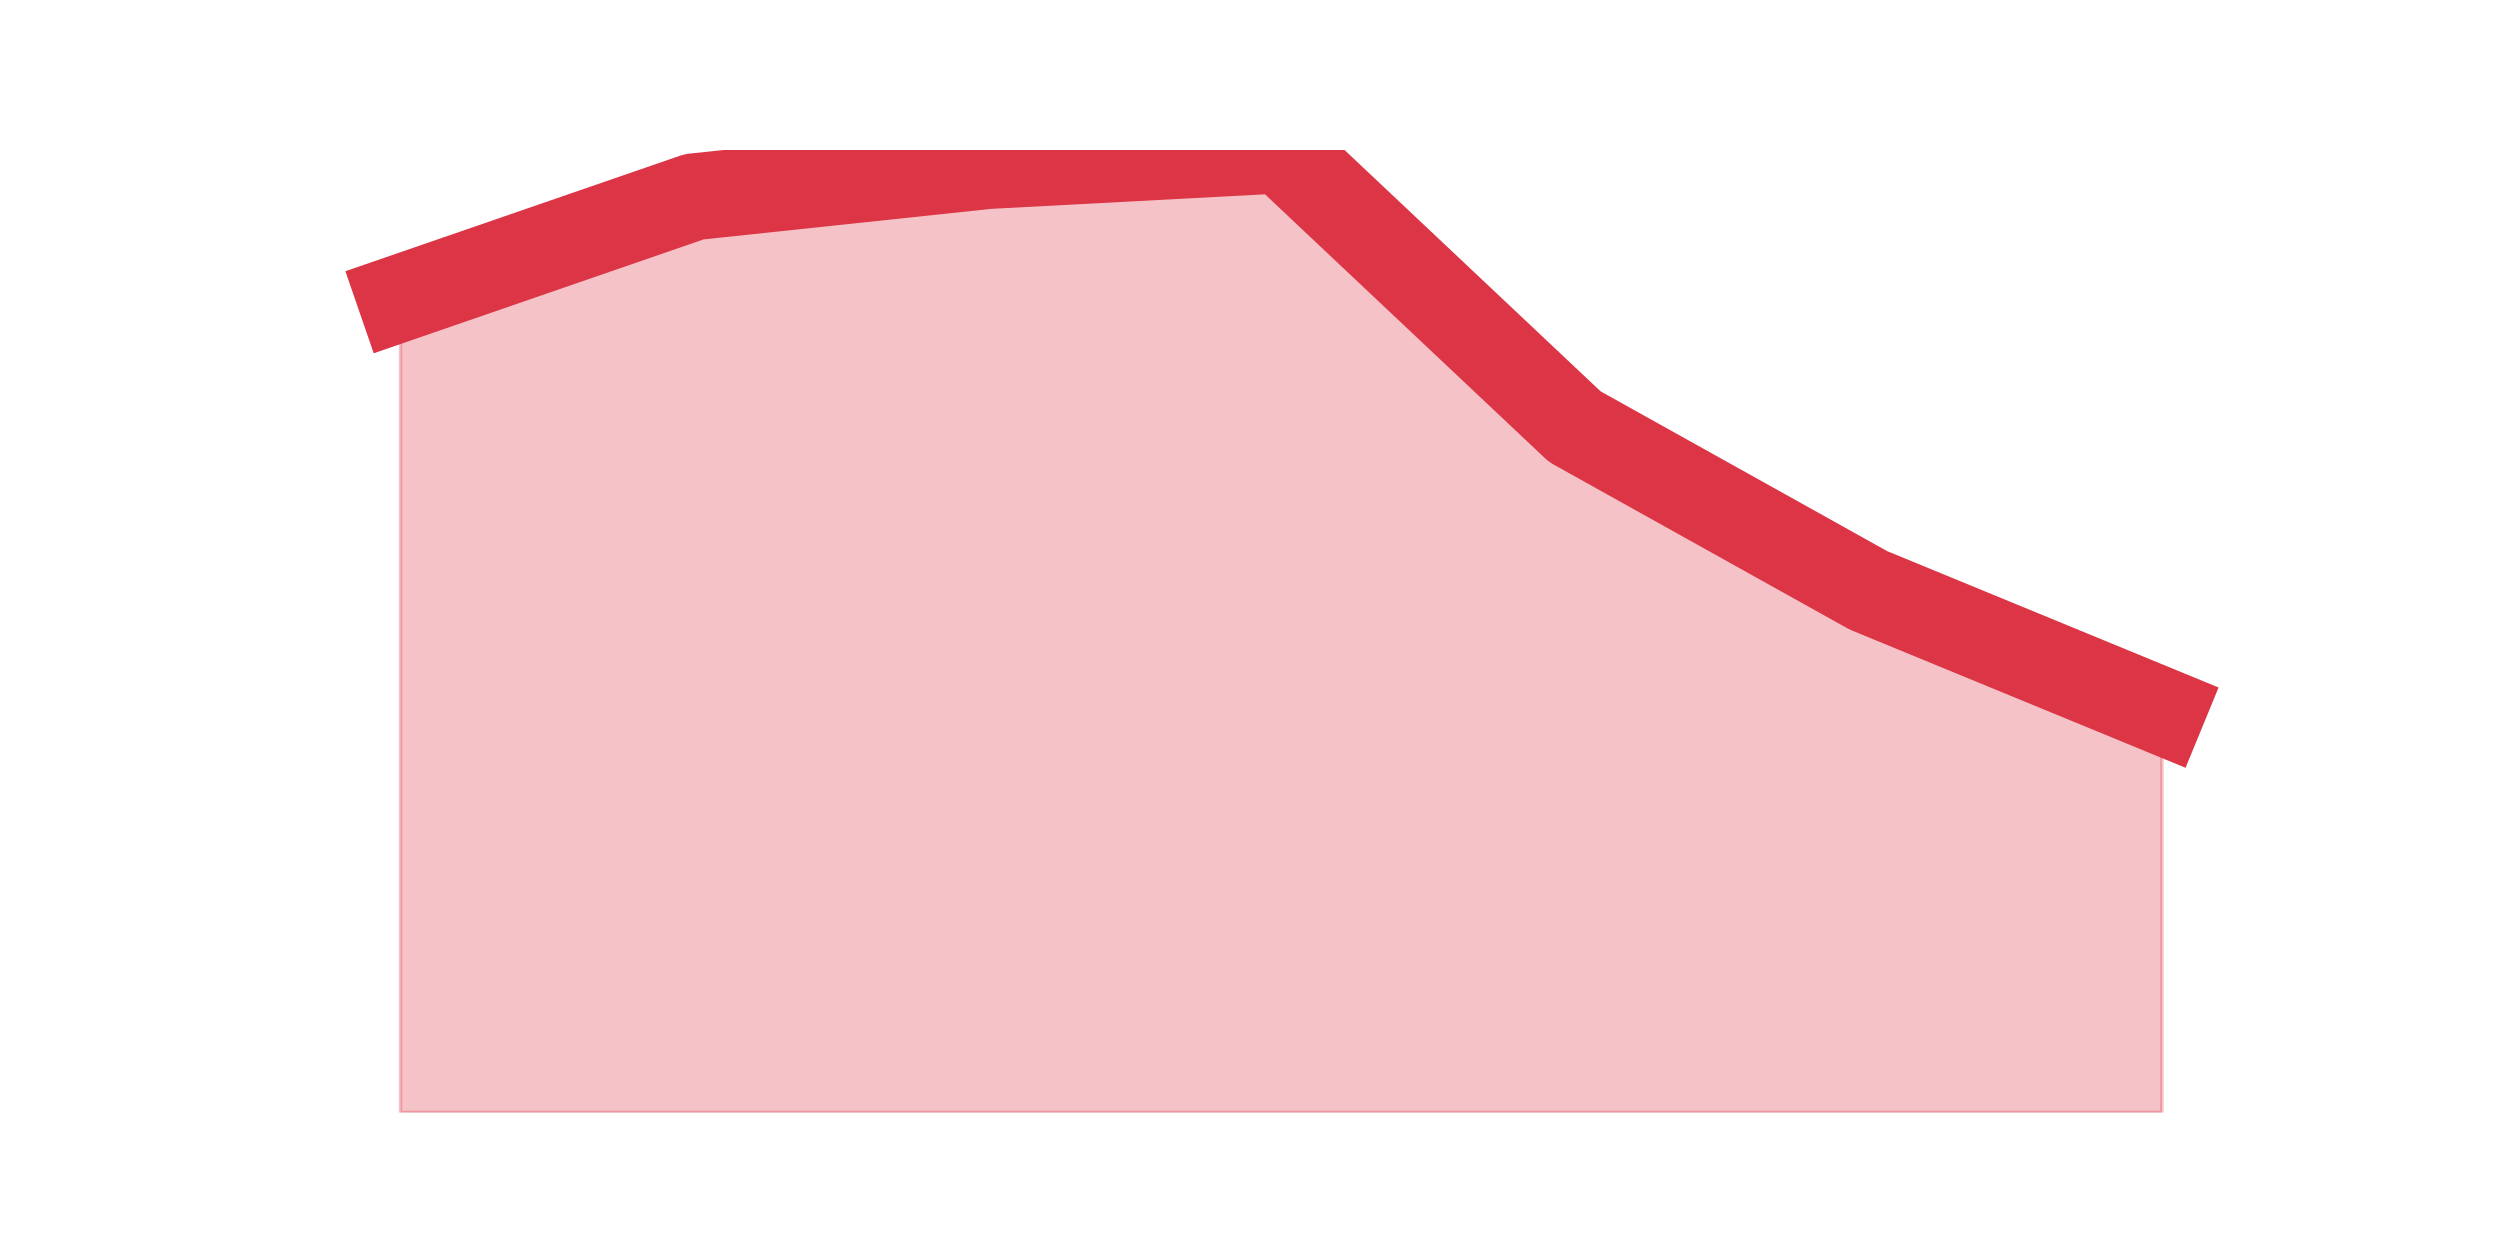 <?xml version="1.0" encoding="utf-8" standalone="no"?>
<!DOCTYPE svg PUBLIC "-//W3C//DTD SVG 1.1//EN"
  "http://www.w3.org/Graphics/SVG/1.1/DTD/svg11.dtd">
<svg height="360pt" version="1.1" viewBox="0 0 720 360" width="720pt" xmlns="http://www.w3.org/2000/svg" xmlns:xlink="http://www.w3.org/1999/xlink">
 <defs>
  <style type="text/css">*{stroke-linecap:butt;stroke-linejoin:round;}</style>
 </defs>
 <g id="figure_1">
  <g id="patch_1">
   <path d="M 0 360 
L 720 360 
L 720 0 
L 0 0 
z
" style="fill:none;"/>
  </g>
  <g id="axes_1">
   <g id="matplotlib.axis_1"/>
   <g id="matplotlib.axis_2"/>
   <g id="PolyCollection_1">
    <defs>
     <path d="M 115.364 -274.154 
L 115.364 -39.6 
L 199.909 -39.6 
L 284.455 -39.6 
L 369 -39.6 
L 453.545 -39.6 
L 538.091 -39.6 
L 622.636 -39.6 
L 622.636 -155.194 
L 622.636 -155.194 
L 538.091 -189.984 
L 453.545 -237.119 
L 369 -316.8 
L 284.455 -312.311 
L 199.909 -303.333 
L 115.364 -274.154 
z
" id="m5c7fb73753" style="stroke:#dc3545;stroke-opacity:0.3;"/>
    </defs>
    <g clip-path="url(#pf44ad29c51)">
     <use style="fill:#dc3545;fill-opacity:0.3;stroke:#dc3545;stroke-opacity:0.3;" x="0" xlink:href="#m5c7fb73753" y="360"/>
    </g>
   </g>
   <g id="line2d_1">
    <path clip-path="url(#pf44ad29c51)" d="M 115.364 85.846 
L 199.909 56.667 
L 284.455 47.689 
L 369 43.2 
L 453.545 122.881 
L 538.091 170.016 
L 622.636 204.806 
" style="fill:none;stroke:#dc3545;stroke-linecap:square;stroke-width:25;"/>
   </g>
  </g>
 </g>
 <defs>
  <clipPath id="pf44ad29c51">
   <rect height="277.2" width="558" x="90" y="43.2"/>
  </clipPath>
 </defs>
</svg>
